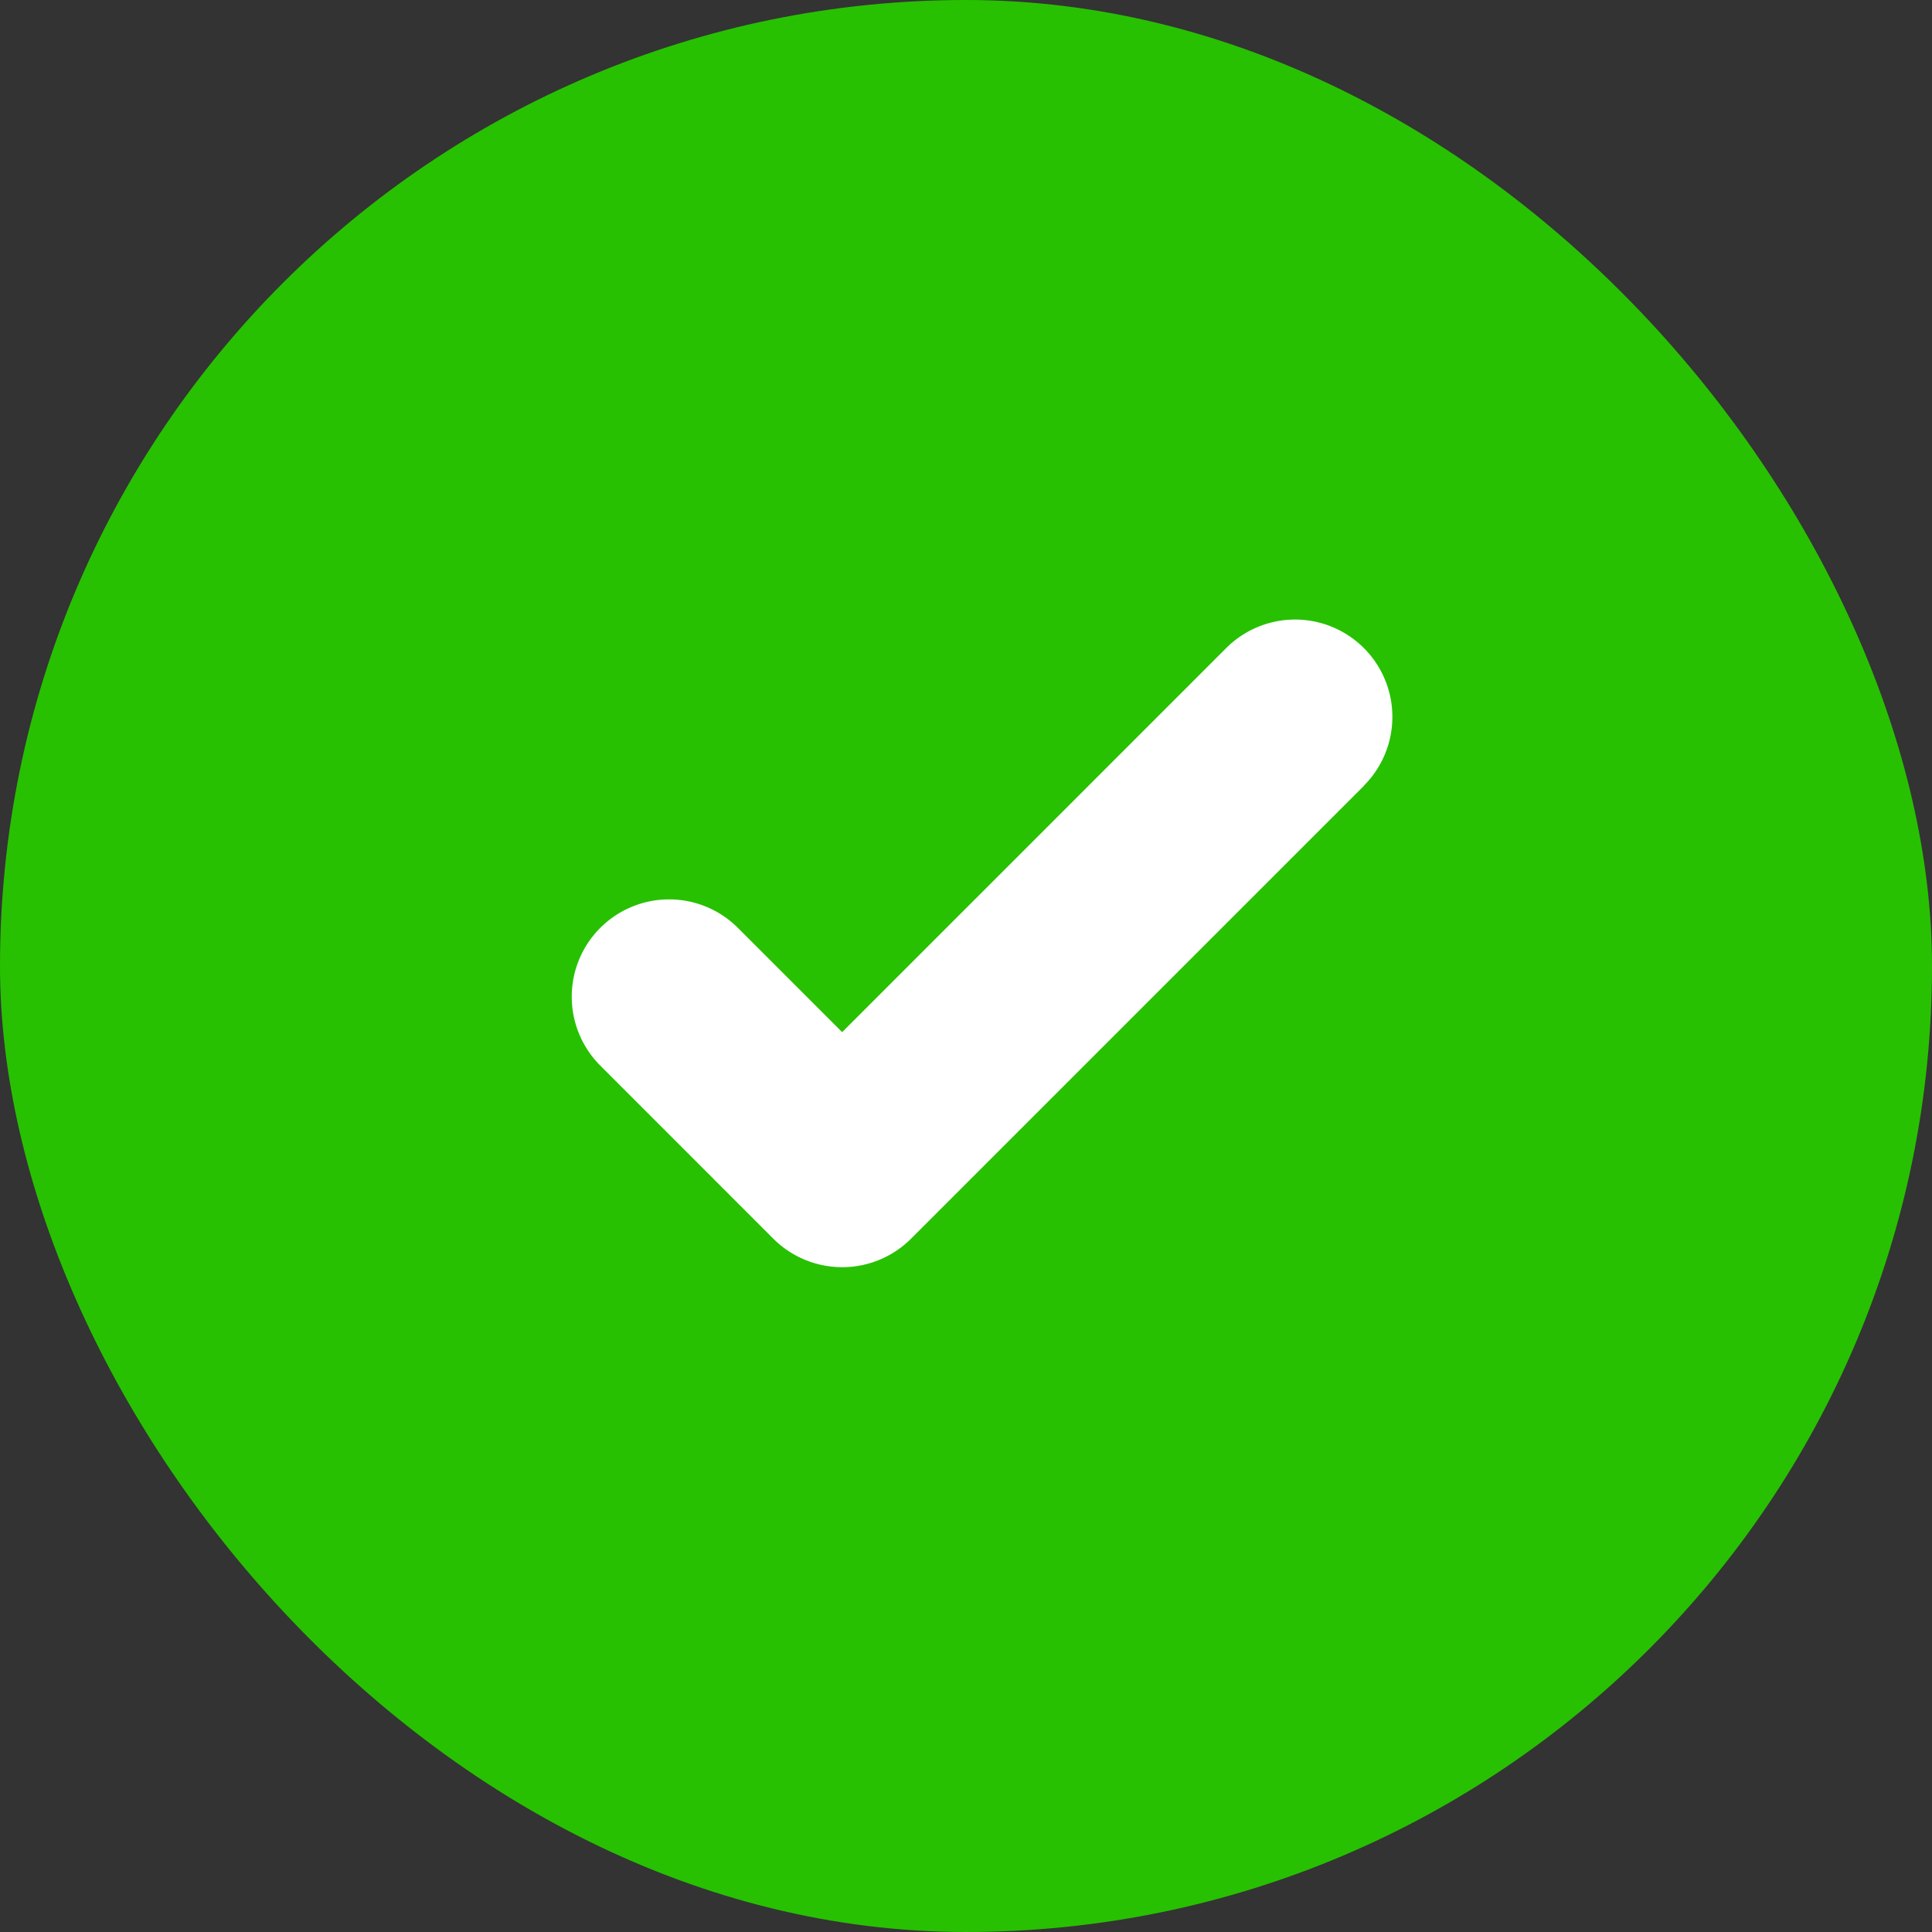 <svg xmlns="http://www.w3.org/2000/svg" width="30" height="30" viewBox="0 0 30 30">
  <rect x="0" y="0" width="30" height="30" fill="#333333" stroke="none"/>
  <g id="Group_713" data-name="Group 713" transform="translate(-1282 -207)">
    <rect id="Rectangle_45" data-name="Rectangle 45" width="30" height="30" rx="15" transform="translate(1282 207)" fill="#27c102"/>
    <path id="Path_49" data-name="Path 49" d="M166.478,214.56l-5.783,5.783-1.25,1.25a1.513,1.513,0,0,1-2.139,0l-2.687-2.688a1.511,1.511,0,0,1,2.137-2.138l1.619,1.619,5.964-5.964a1.511,1.511,0,0,1,2.137,2.137Zm0,0" transform="translate(1136.702 4.641)" fill="#fff"/>
  </g>
</svg>
